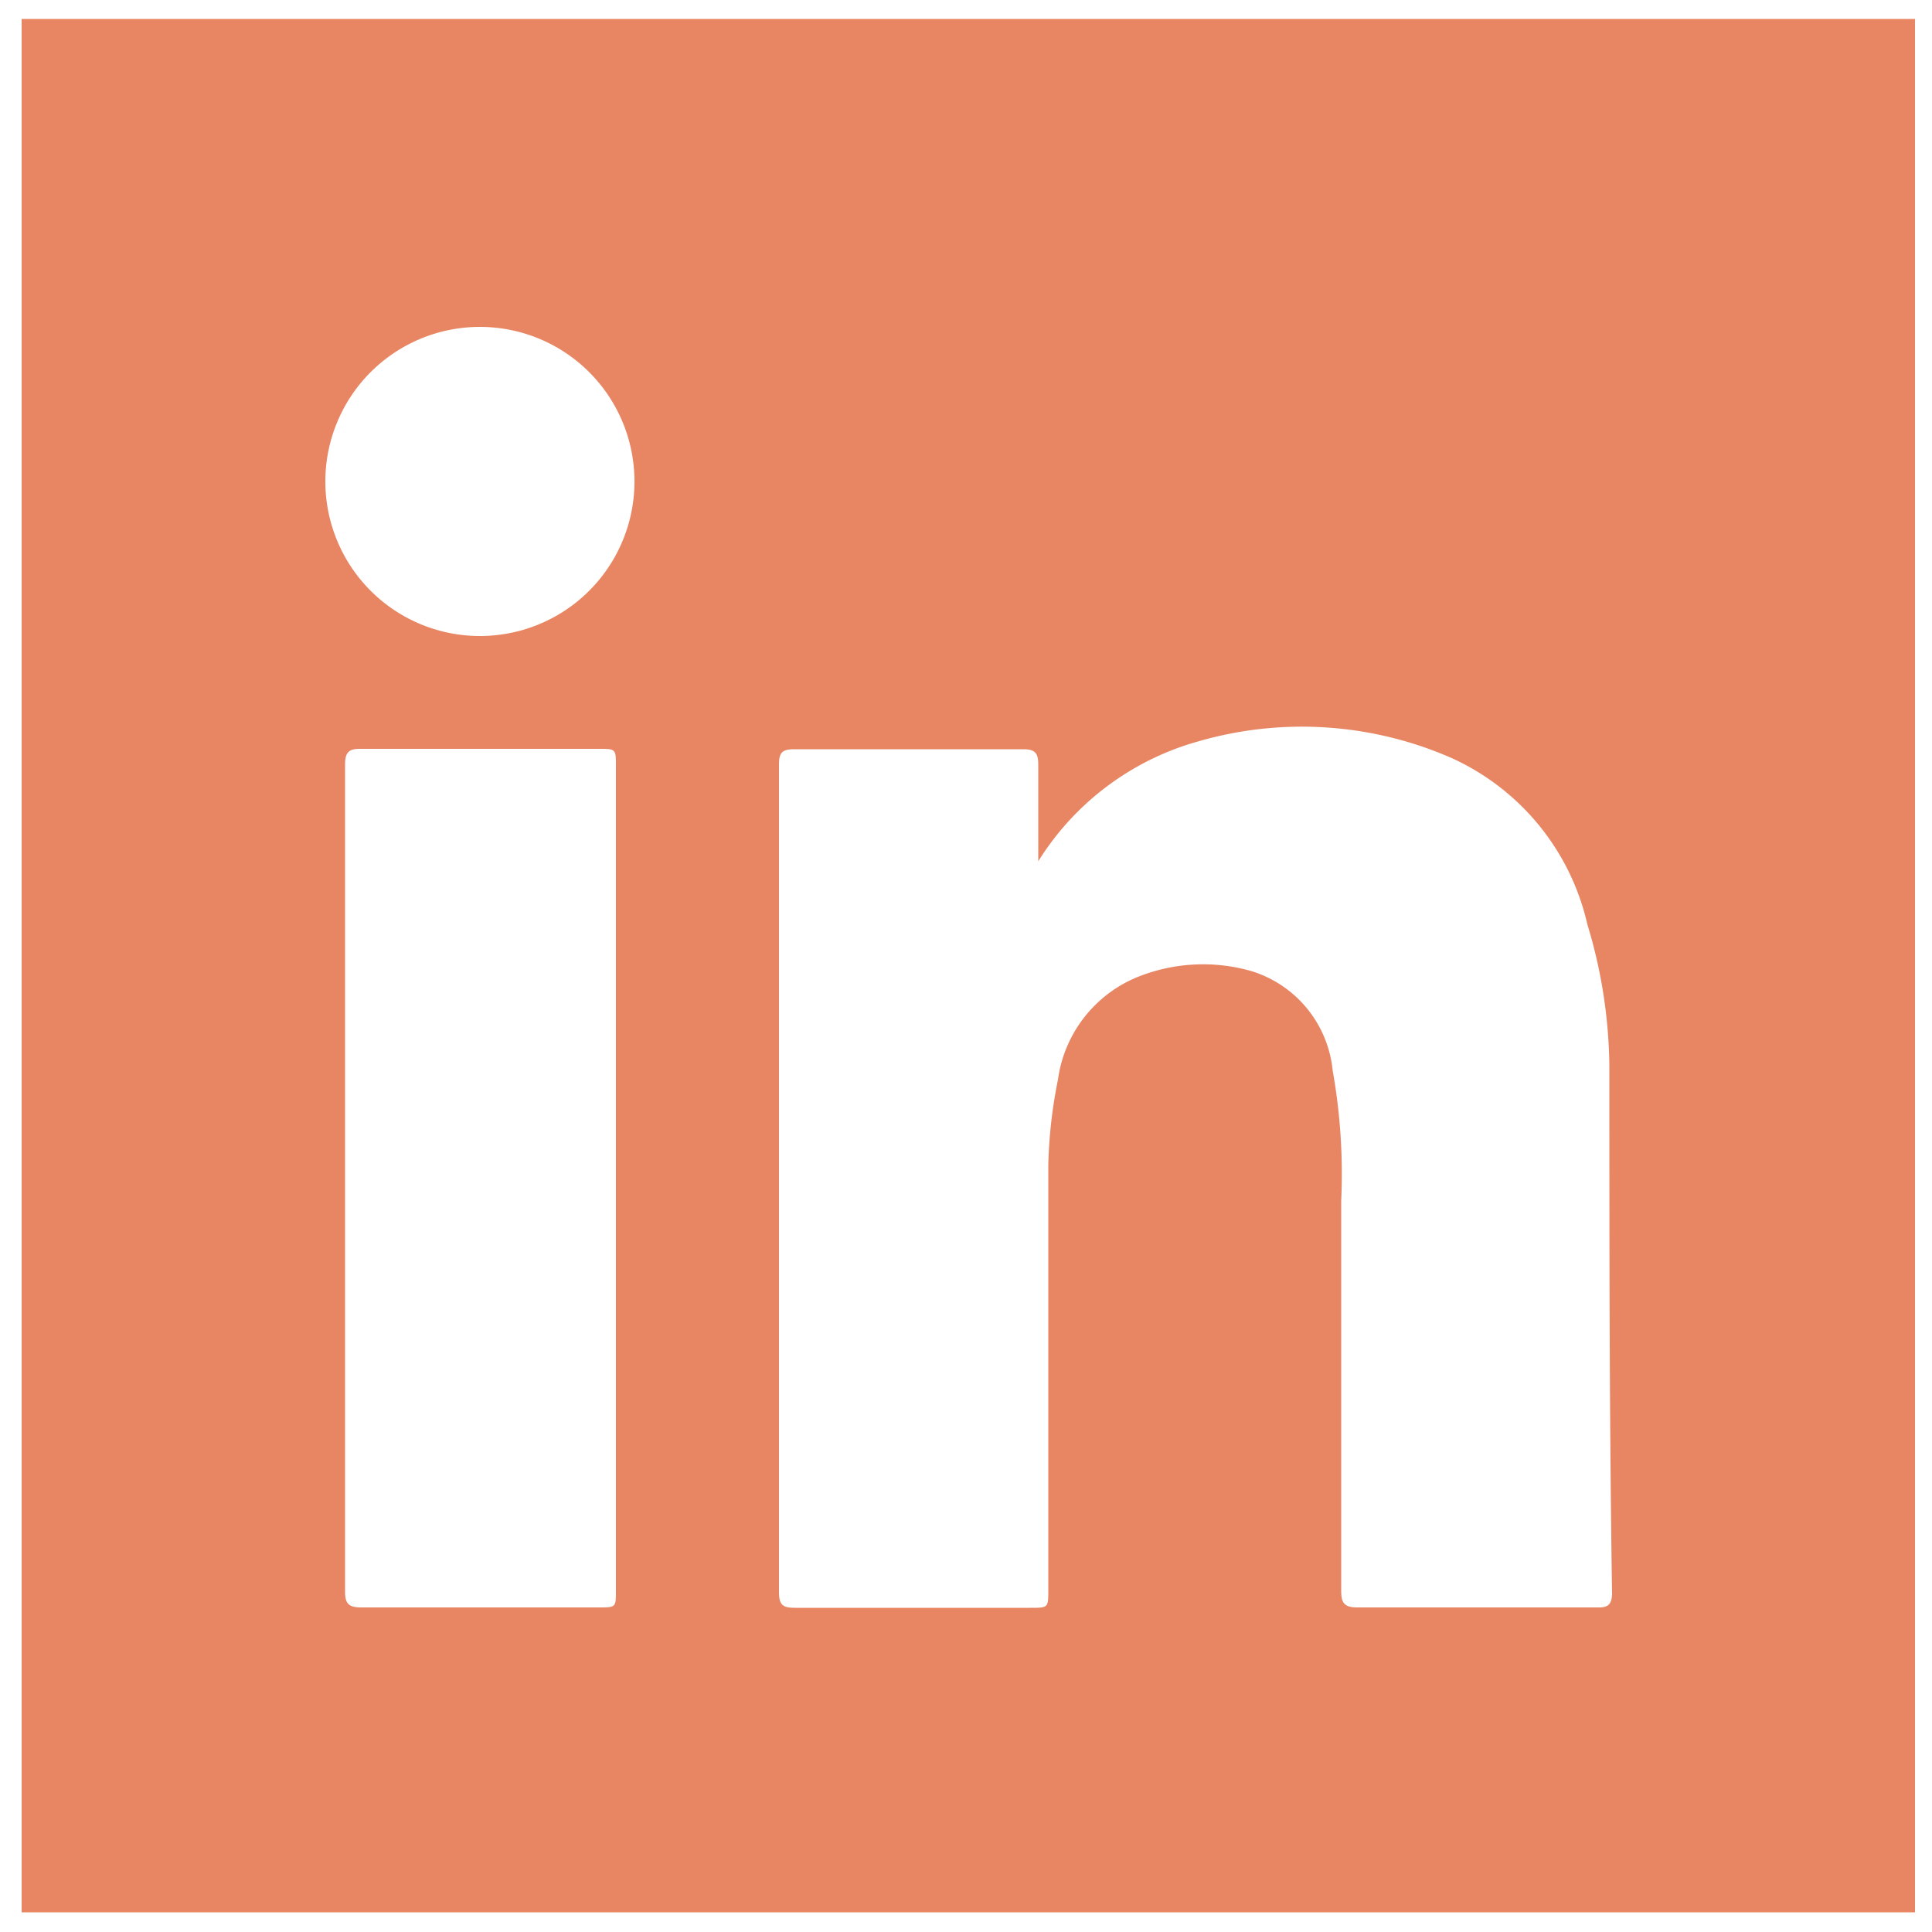 <svg xmlns="http://www.w3.org/2000/svg" viewBox="0 0 50 50"><defs><style>.a{fill:#e88562;}</style></defs><title>icon-</title><path class="a" d="M.56.49v49h49V.49ZM15.94,41.16c0,.44,0,.44-.44.44-2.05,0-4.1,0-6.15,0-.33,0-.42-.1-.42-.41q0-10.71,0-21.4c0-.3.08-.42.41-.41H15.5c.43,0,.44,0,.44.43V41.16Zm-3.52-24.7a4,4,0,1,1,4-4A4,4,0,0,1,12.42,16.46ZM41.34,41.6c-2.08,0-4.15,0-6.22,0-.34,0-.41-.13-.41-.43q0-5,0-10.09a15.21,15.21,0,0,0-.22-3.37,3,3,0,0,0-2.11-2.58,4.54,4.54,0,0,0-3,.18,3.36,3.36,0,0,0-2,2.63,12.57,12.57,0,0,0-.25,2.2c0,3.66,0,7.32,0,11,0,.47,0,.47-.46.47-2,0-4.06,0-6.09,0-.32,0-.42-.07-.42-.41q0-10.71,0-21.41c0-.3.07-.4.39-.4h5.93c.32,0,.39.11.39.4,0,.84,0,1.67,0,2.5A7.14,7.14,0,0,1,31,19.19a9.65,9.65,0,0,1,6.55.42,6.25,6.25,0,0,1,3.53,4.31,13,13,0,0,1,.57,3.66c0,4.55,0,9.11.07,13.67C41.71,41.53,41.61,41.61,41.34,41.6Z"/></svg>
